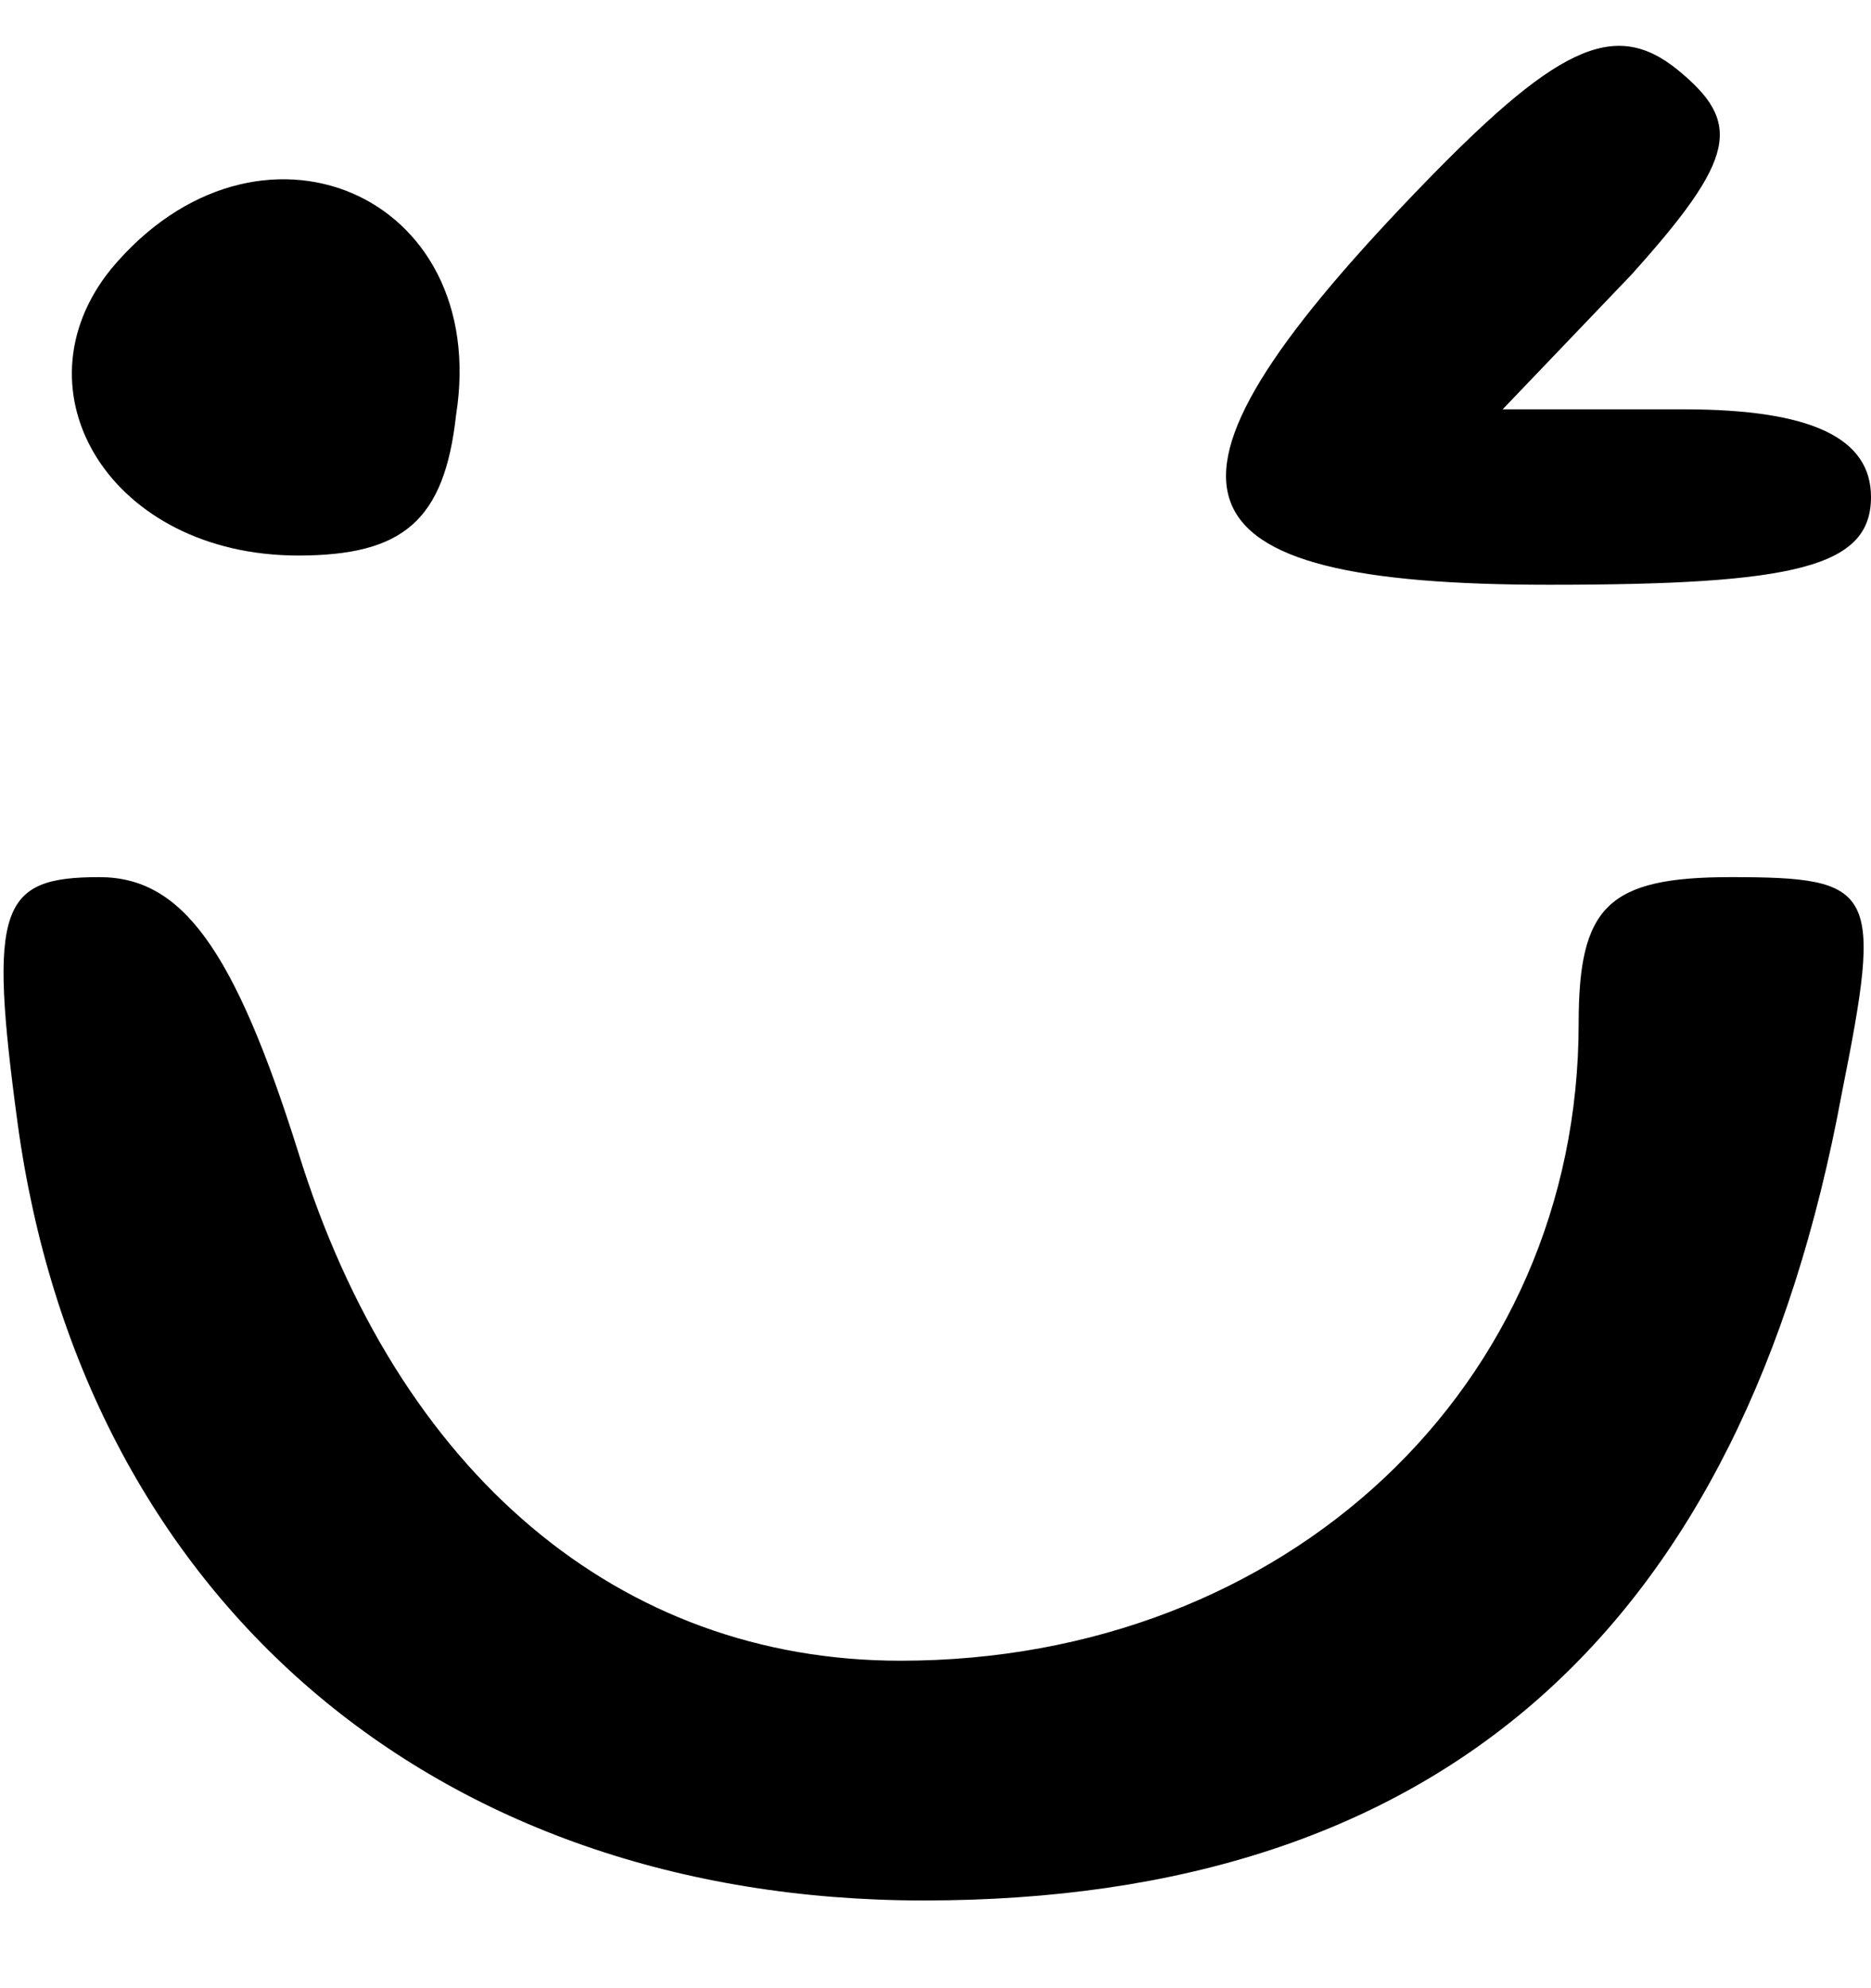 <?xml version="1.0" standalone="no"?>
<!DOCTYPE svg PUBLIC "-//W3C//DTD SVG 20010904//EN"
 "http://www.w3.org/TR/2001/REC-SVG-20010904/DTD/svg10.dtd">
<svg version="1.0" xmlns="http://www.w3.org/2000/svg"
 width="32pt" height="34pt" viewBox="0 0 32 34"
 preserveAspectRatio="xMidYMid meet">

<g transform="translate(0,34) scale(0.1,-0.1)"
fill="#000000" stroke="none">
<path d="M242 307 c-49 -51 -43 -67 23 -67 42 0 55 3 55 15 0 10 -10 15 -32
15 l-31 0 22 23 c18 20 19 26 8 35 -11 9 -21 4 -45 -21z"/>
<path d="M19 294 c-17 -21 0 -49 32 -49 18 0 25 6 27 24 6 38 -34 55 -59 25z"/>
<path d="M3 148 c11 -81 71 -133 155 -133 88 0 140 46 157 138 7 35 6 37 -19
37 -21 0 -26 -5 -26 -25 0 -62 -50 -109 -116 -109 -48 0 -86 32 -103 87 -11
35 -20 47 -34 47 -17 0 -19 -5 -14 -42z"/>
</g>
</svg>